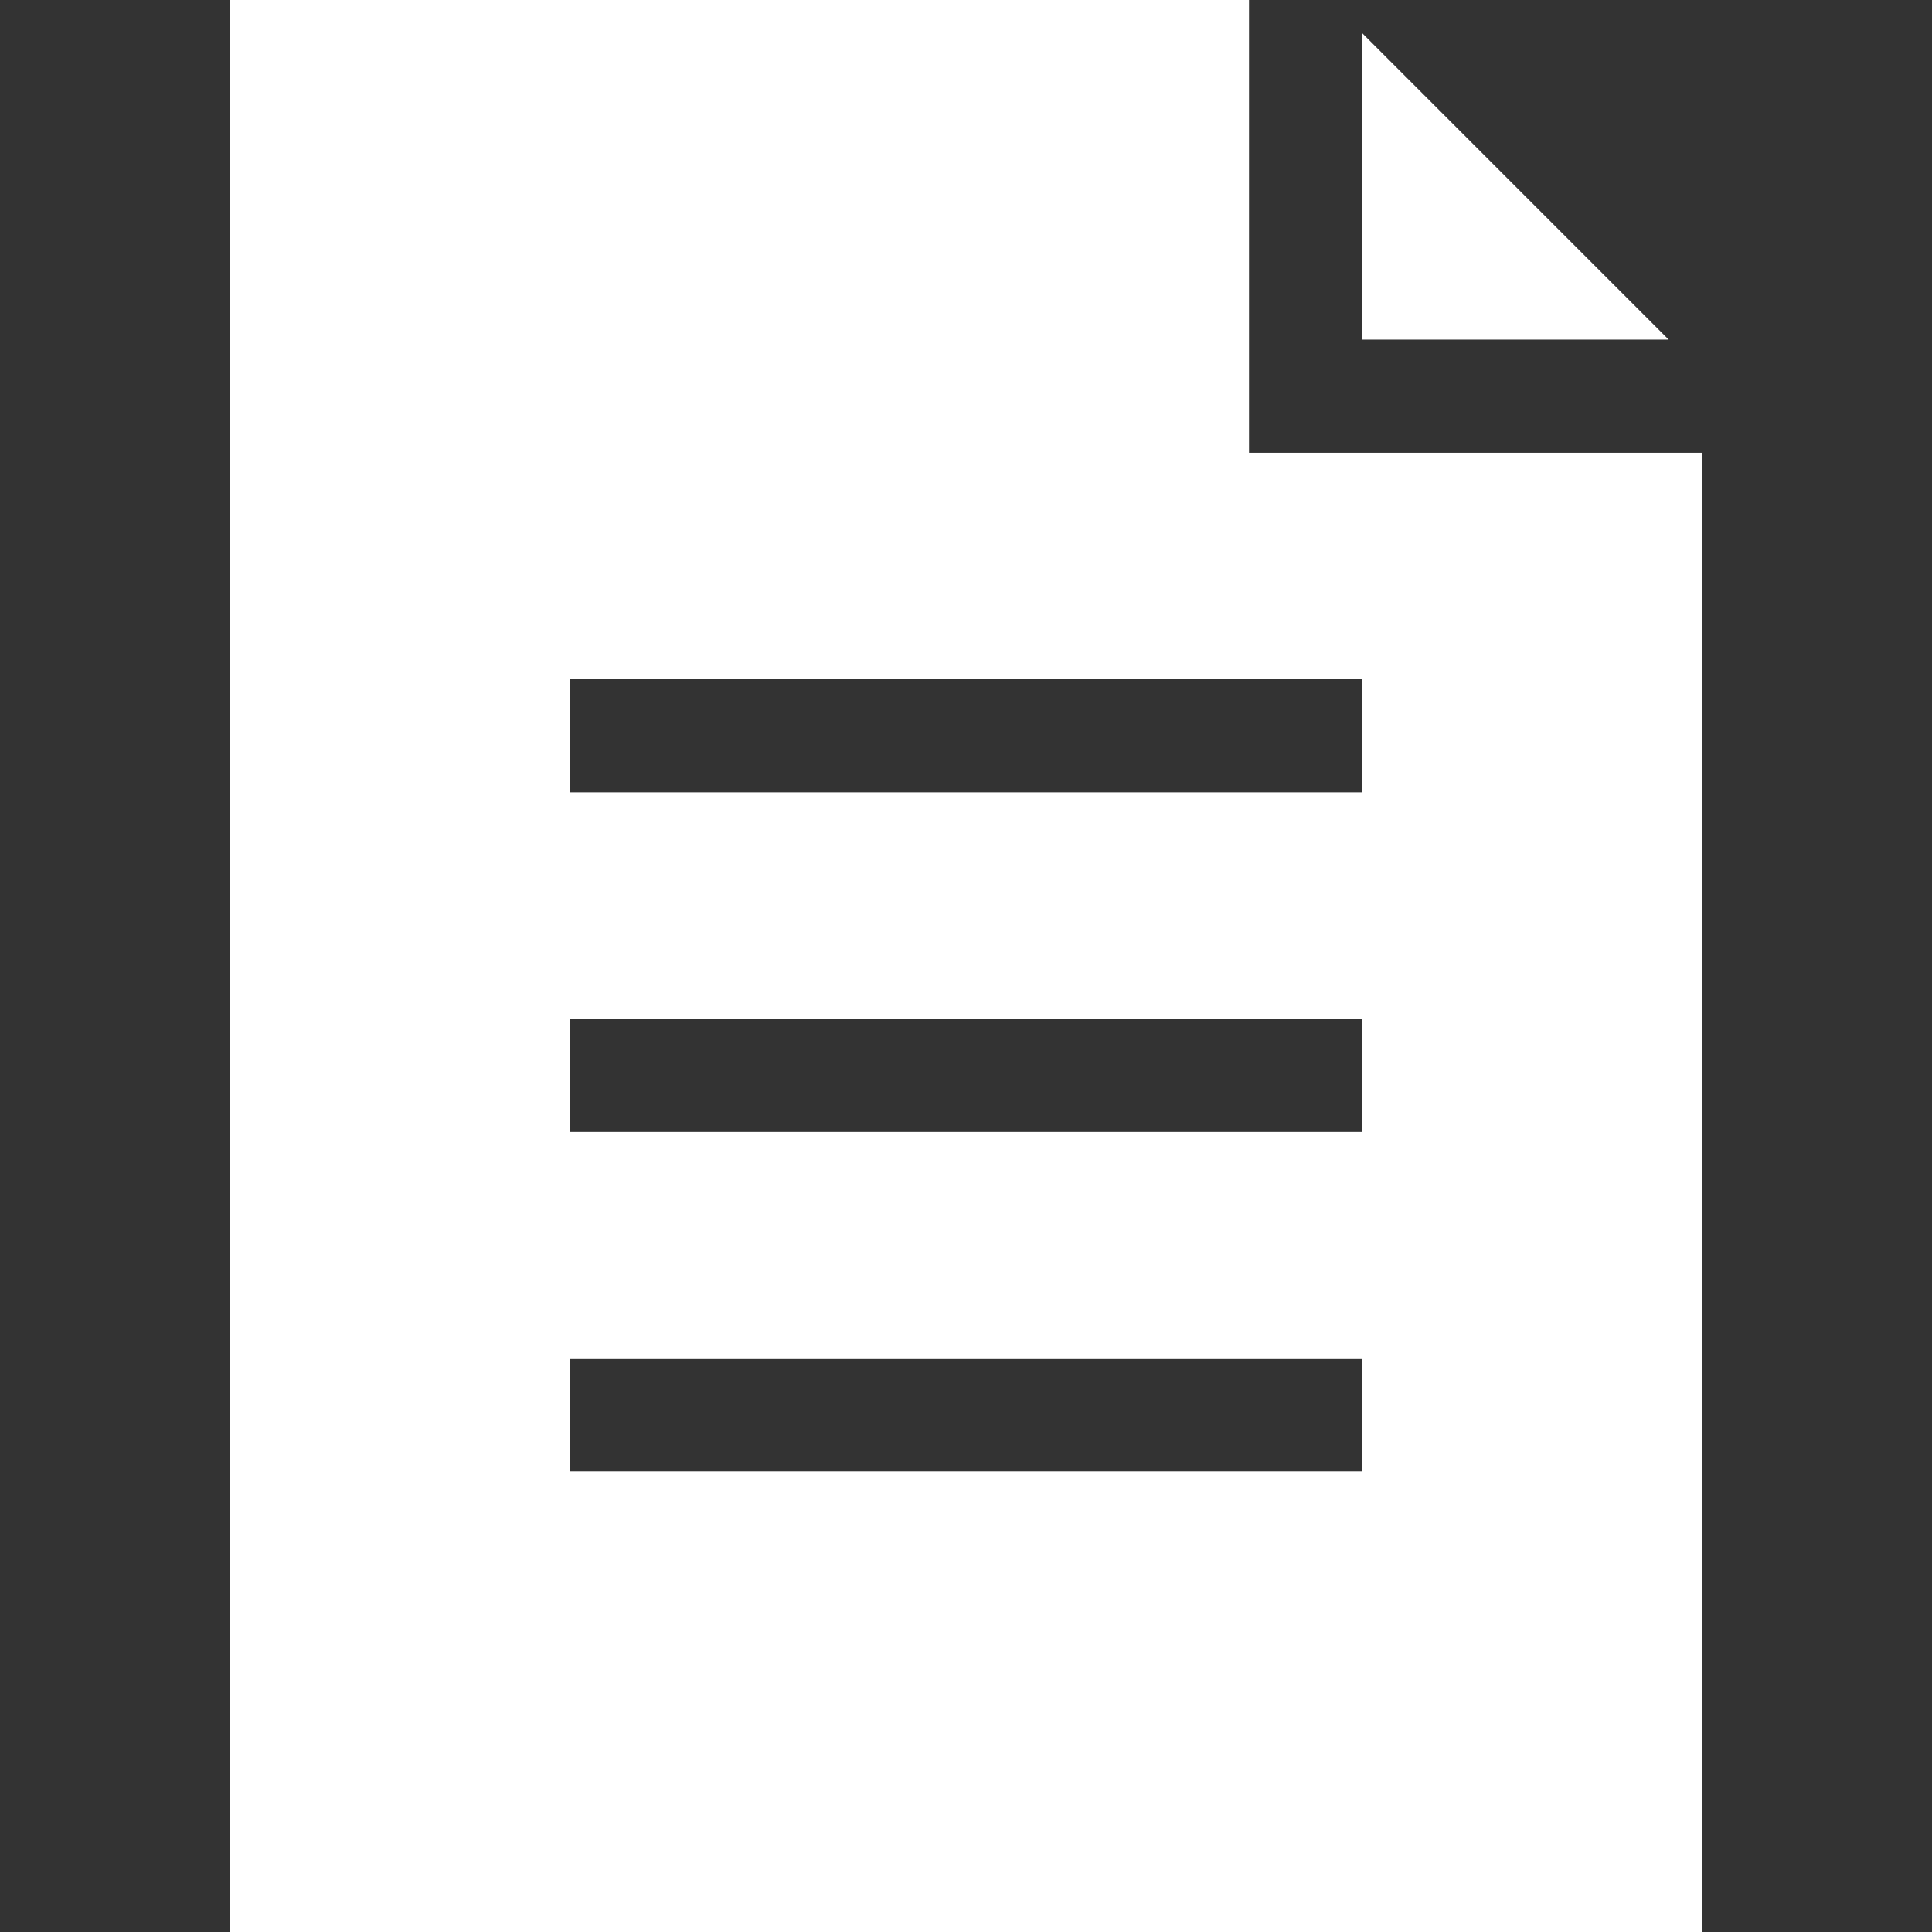 <?xml version="1.0"?>
<svg xmlns="http://www.w3.org/2000/svg" id="Capa_1" enable-background="new 0 0 512 512" height="512px" viewBox="0 0 512 512" width="512px" class=""><rect x="0" y="0" width="512" height="512" fill="#333333" stroke="none"/><g><g><path d="m361 8.787v81.213h81.213z" data-original="#000000" class="active-path" data-old_color="#000000" fill="#FFFFFF"/><path d="m331 120v-120h-270v512h390v-392zm30 270h-210v-30h210zm0-90h-210v-30h210zm0-90h-210v-30h210z" data-original="#000000" class="active-path" data-old_color="#000000" fill="#FFFFFF"/></g></g> </svg>
